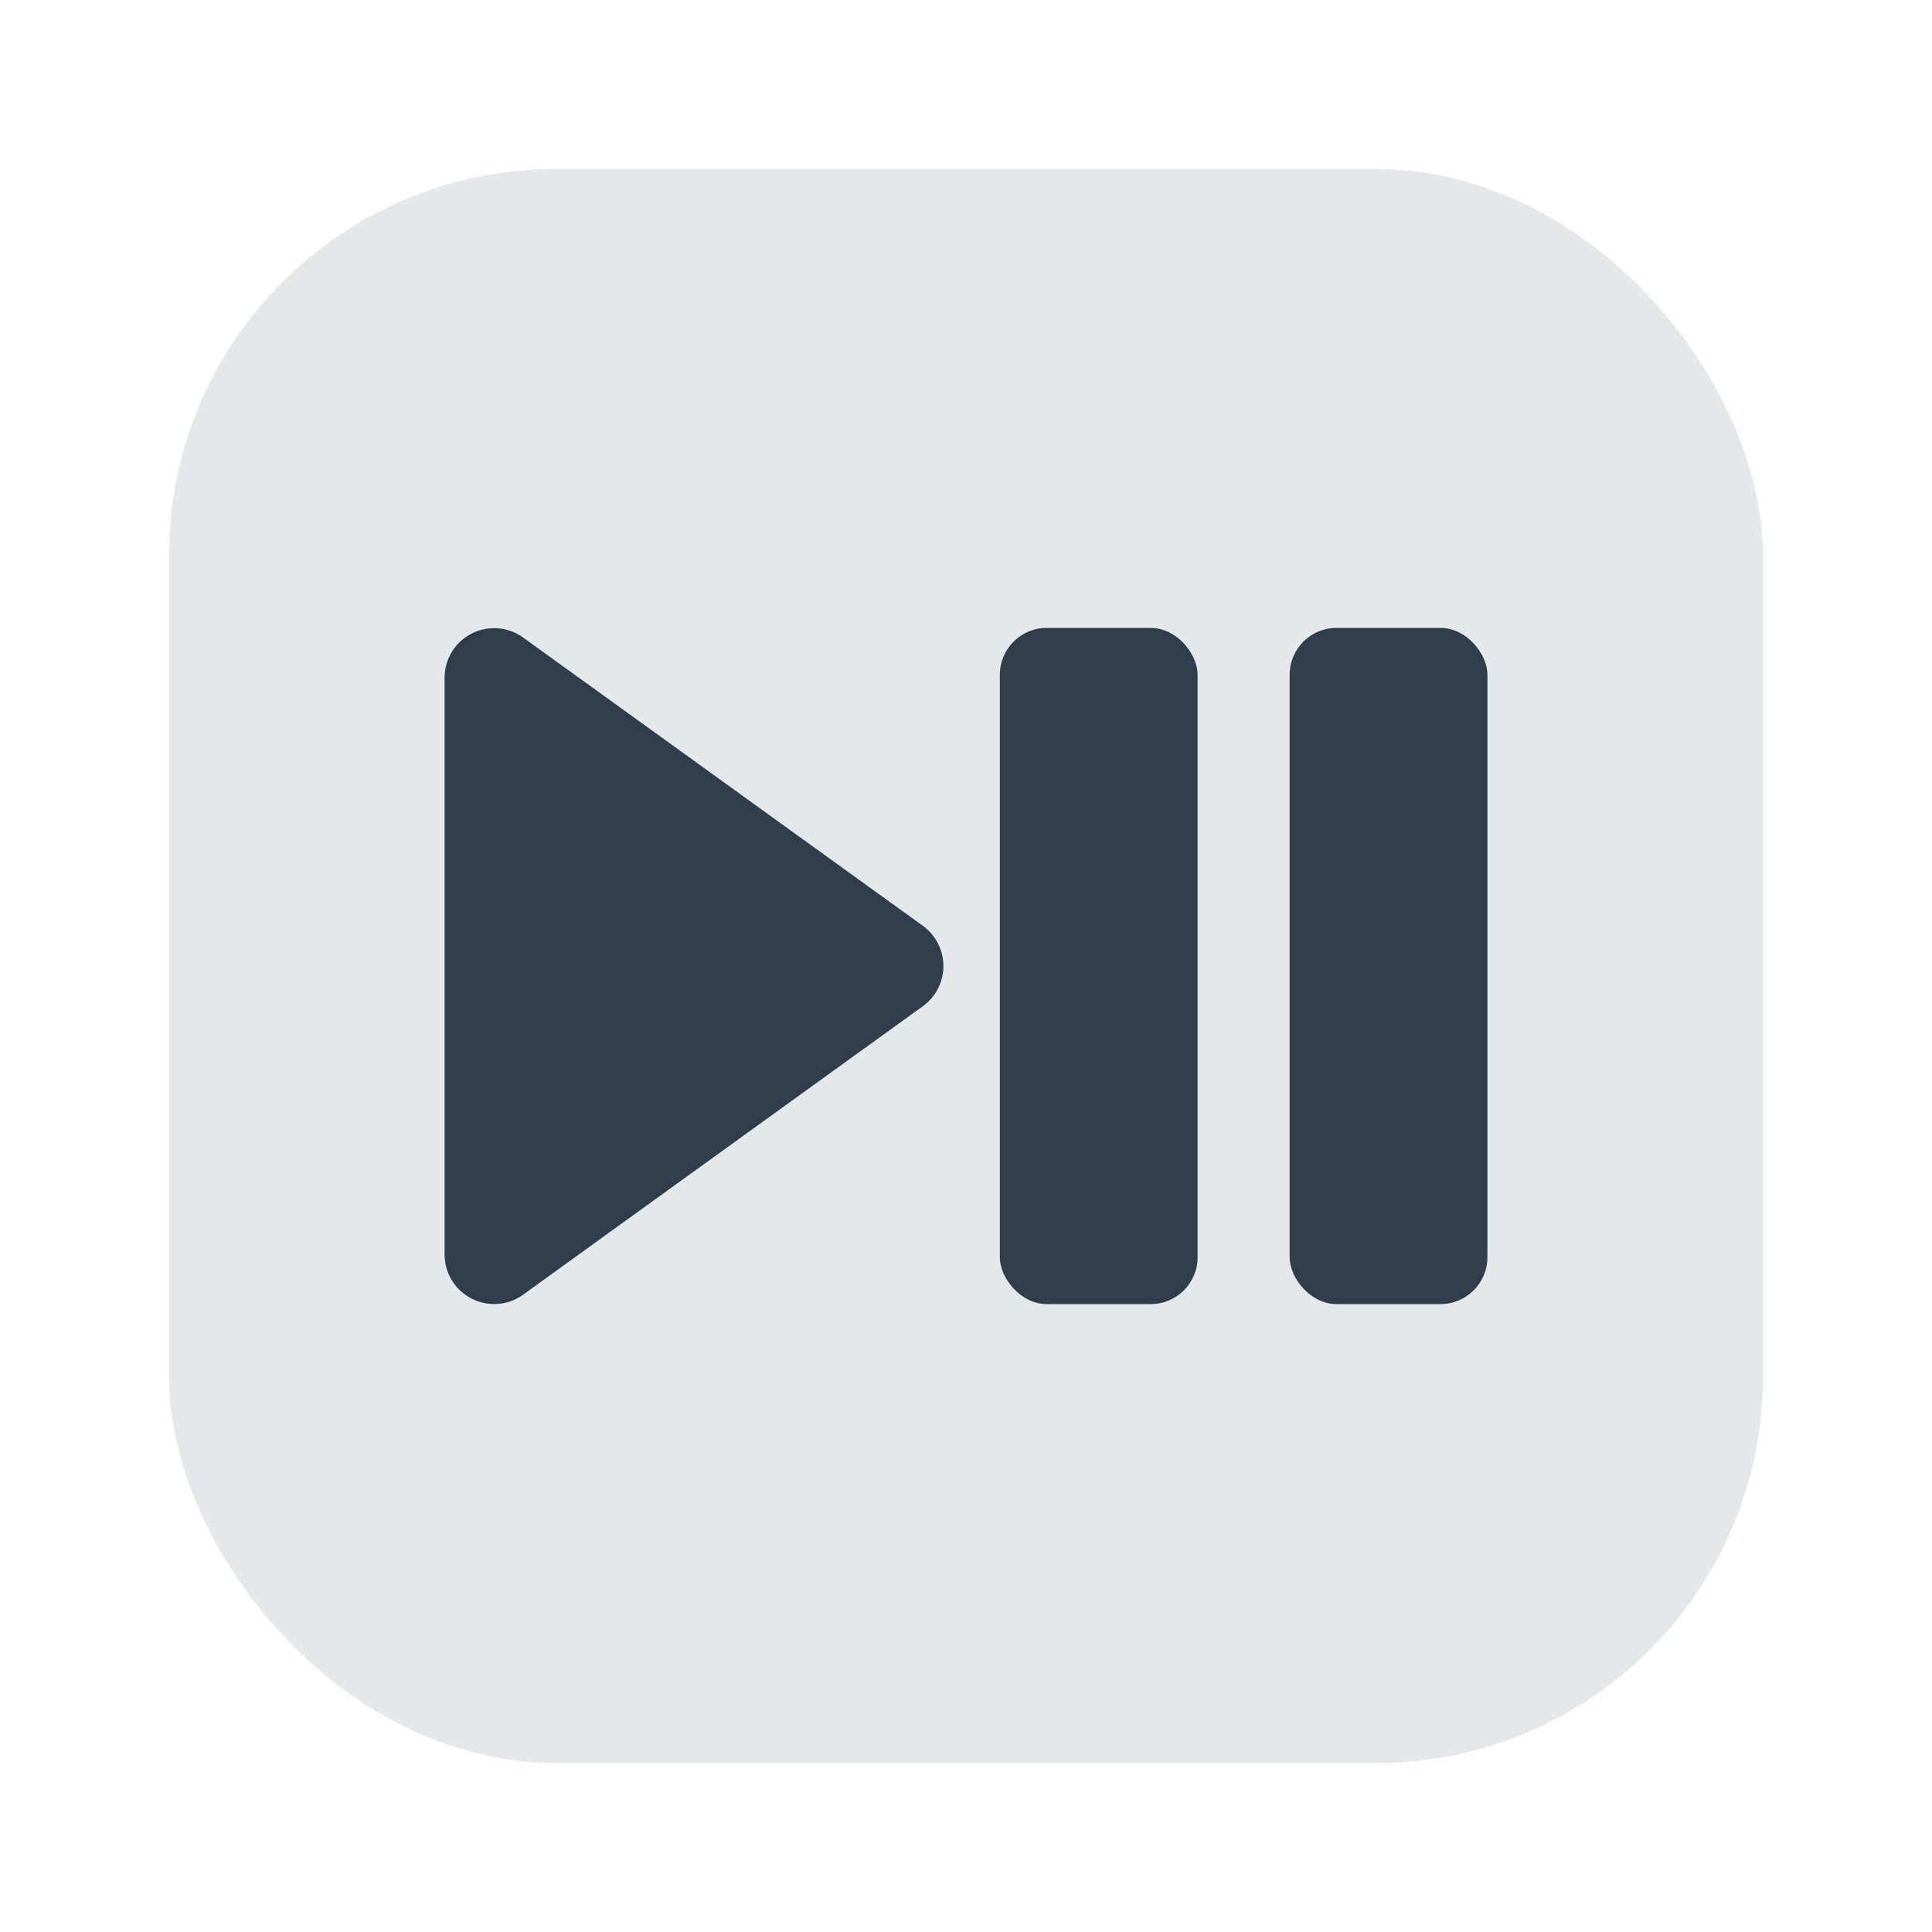 <svg id="Layer_1" data-name="Layer 1" xmlns="http://www.w3.org/2000/svg" viewBox="0 0 40 40"><defs><style>.cls-1{fill:#e5e8eb;}.cls-2{fill:#313d4c;}.cls-3{fill:none;}</style></defs><rect class="cls-1" x="3.5" y="3.5" width="33" height="33" rx="8"/><path class="cls-2" d="M19.107,19.168,10.832,13.2a1.026,1.026,0,0,0-1.627.832V25.972a1.026,1.026,0,0,0,1.627.832l8.275-5.972A1.027,1.027,0,0,0,19.107,19.168Z"/><rect class="cls-2" x="26.701" y="13" width="4.094" height="14" rx="0.97"/><rect class="cls-2" x="20.701" y="13" width="4.094" height="14" rx="0.97"/><rect class="cls-3" width="40" height="40"/></svg>